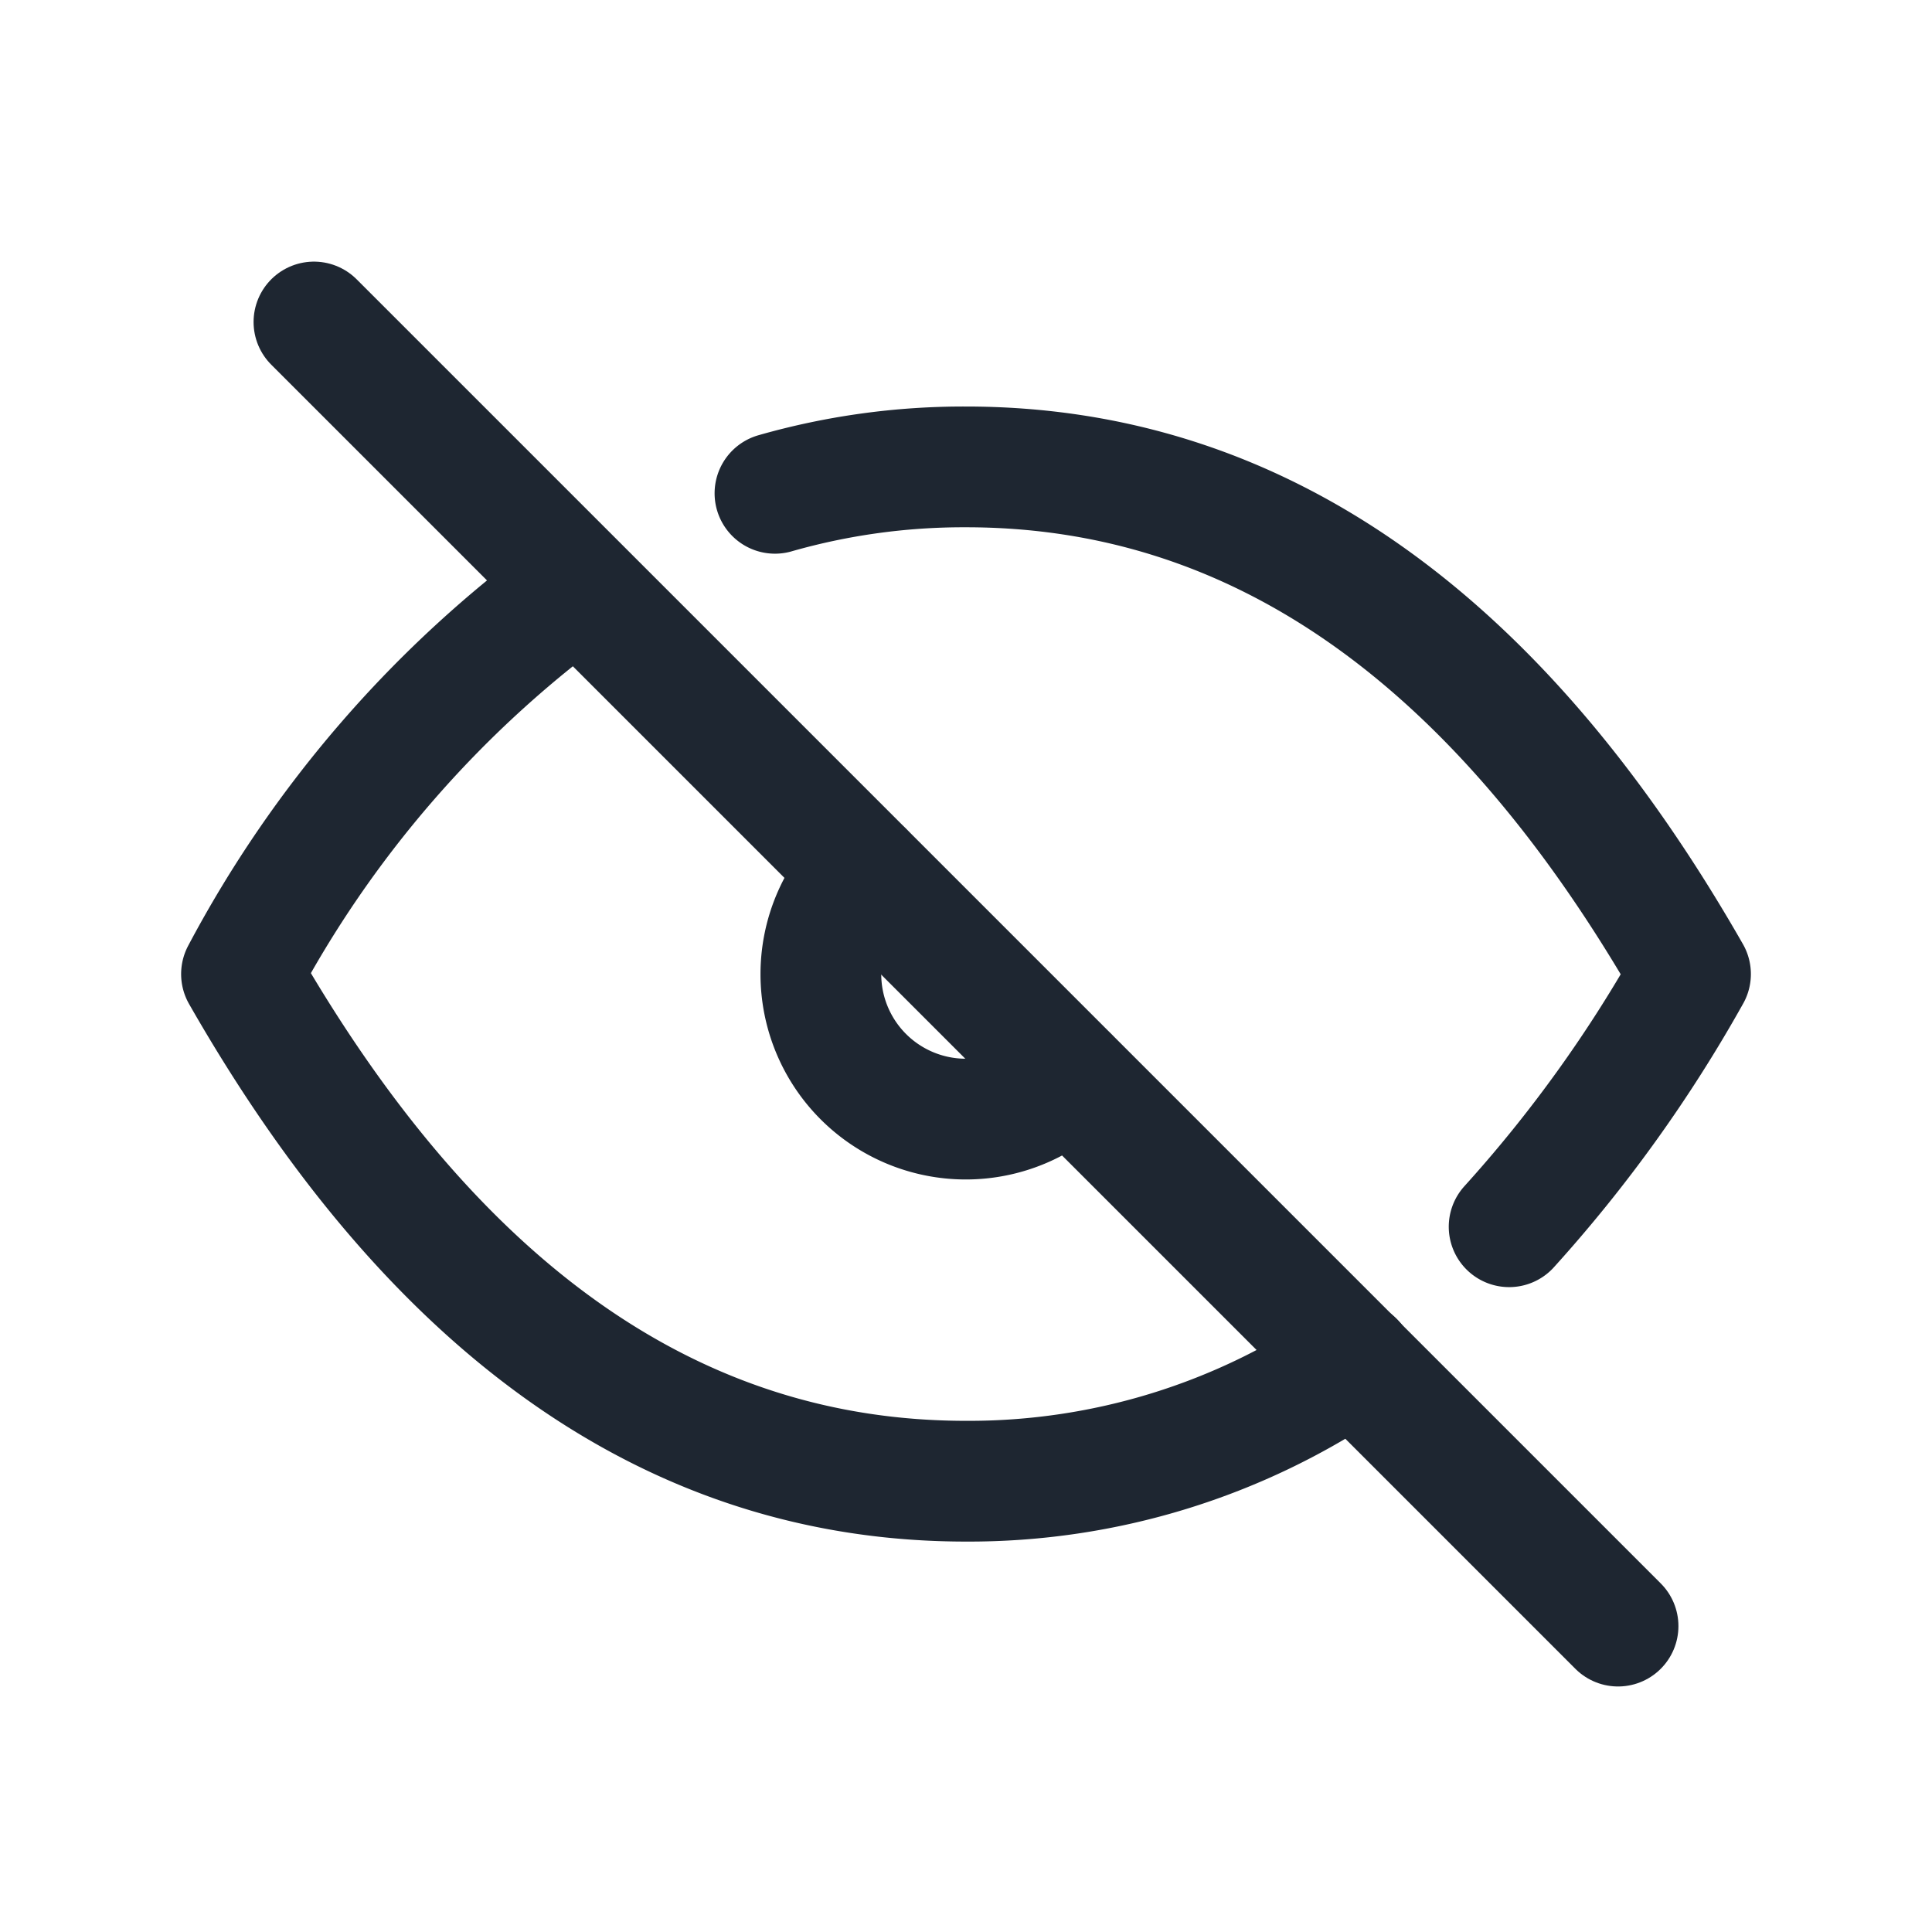 <svg xmlns="http://www.w3.org/2000/svg" width="24" height="24" viewBox="0 0 24 24"><rect width="24" height="24" fill="none"/><g transform="translate(1 1)"><line x2="16.2" y2="16.2" transform="translate(2.9 3)" fill="none" stroke="#1e2631" stroke-linecap="round" stroke-linejoin="round" stroke-width="1.5"/><path d="M10.525,10.587a1.8,1.8,0,1,0,2.545,2.547" transform="translate(-0.8 -0.759)" fill="none" stroke="#1e2631" stroke-linecap="round" stroke-linejoin="round" stroke-width="1.5"/><path d="M8.627,5.328A8.519,8.519,0,0,1,11,5q5.4,0,9,6.3a17.125,17.125,0,0,1-2.253,3.139m-1.926,1.675A8.442,8.442,0,0,1,11,17.6q-5.4,0-9-6.3A14.124,14.124,0,0,1,6.169,6.493" transform="translate(0 -0.2)" fill="none" stroke="#1e2631" stroke-linecap="round" stroke-linejoin="round" stroke-width="1.5"/></g></svg>